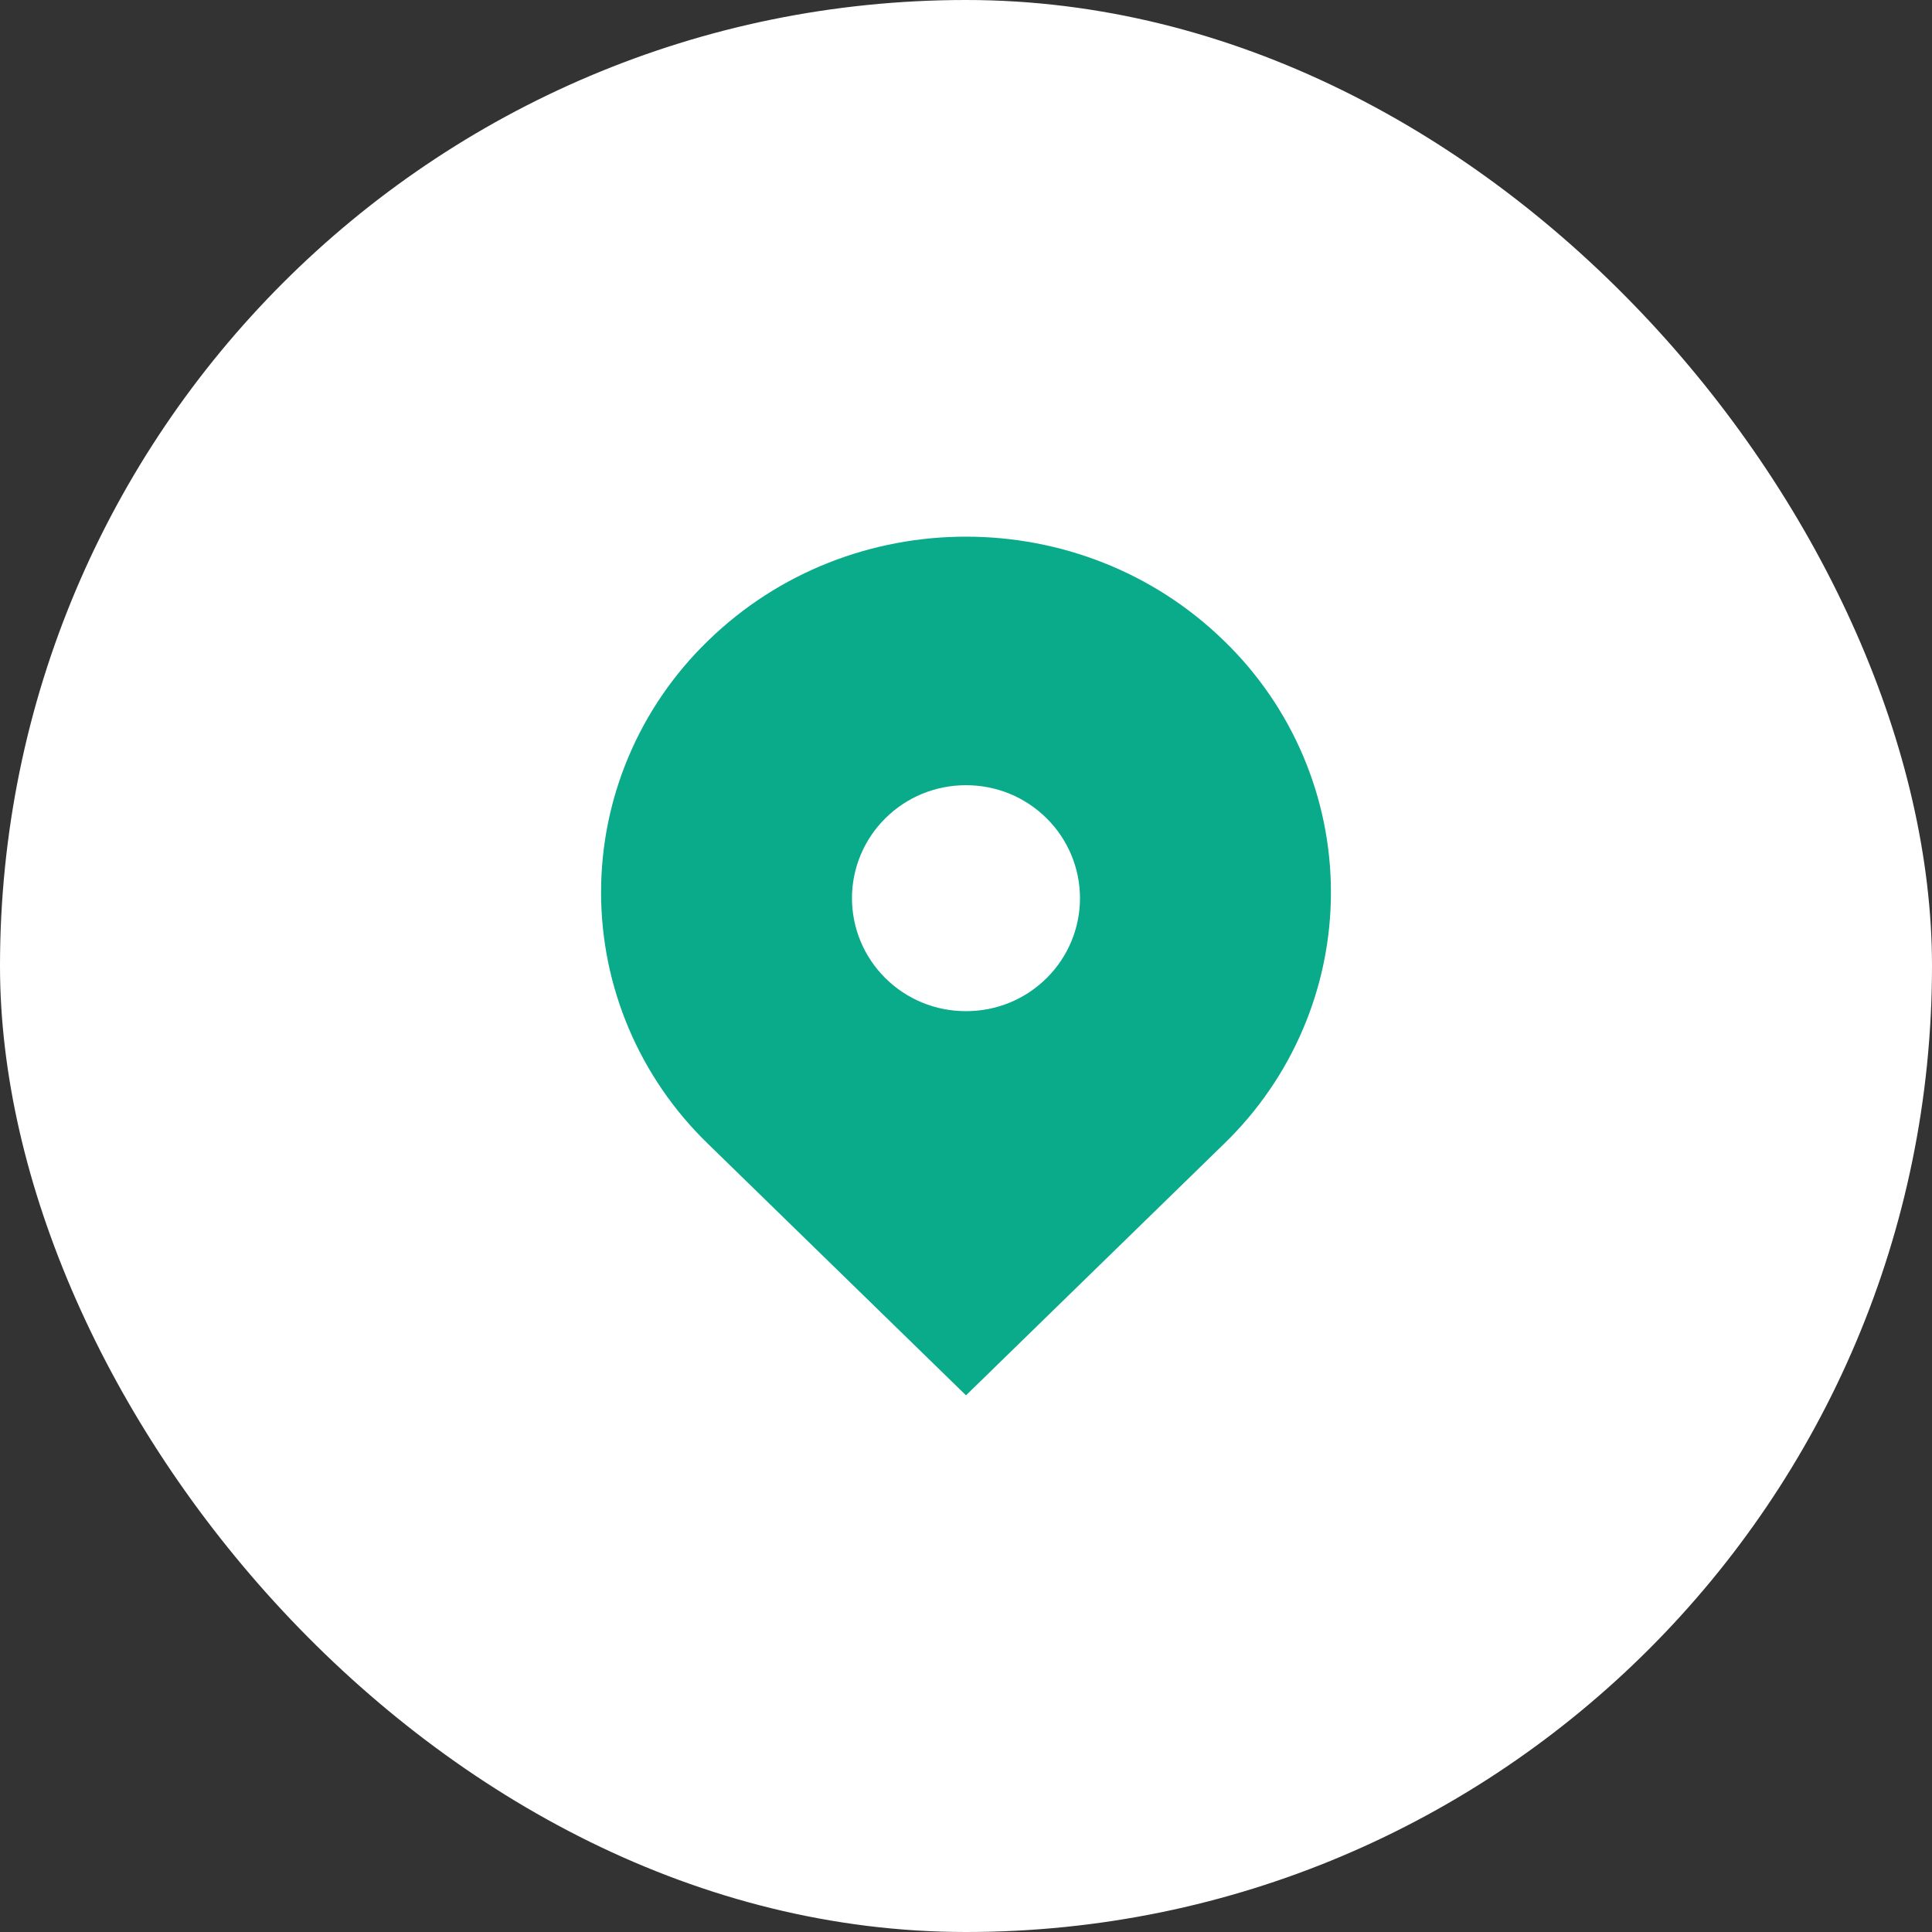 <svg width="45" height="45" viewBox="0 0 45 45" fill="none" xmlns="http://www.w3.org/2000/svg">
<rect x="0" y="0" width="45" height="45" fill="#333333" stroke="none"/>
<rect width="45" height="45" rx="22.5" fill="white"/>
<path d="M28.51 14.926C25.191 11.691 19.809 11.691 16.49 14.926C15.702 15.689 15.075 16.6 14.648 17.606C14.22 18.612 14 19.692 14 20.784C14 21.876 14.22 22.956 14.648 23.962C15.075 24.968 15.702 25.879 16.49 26.642L22.5 32.5L28.51 26.642C29.298 25.879 29.925 24.968 30.352 23.962C30.78 22.956 31 21.876 31 20.784C31 19.692 30.78 18.612 30.352 17.606C29.925 16.6 29.298 15.689 28.51 14.926ZM22.5 23.552C21.79 23.552 21.123 23.279 20.621 22.782C20.123 22.288 19.844 21.619 19.844 20.921C19.844 20.223 20.123 19.554 20.621 19.06C21.122 18.563 21.79 18.289 22.5 18.289C23.209 18.289 23.877 18.563 24.378 19.06C24.876 19.554 25.155 20.223 25.155 20.921C25.155 21.619 24.876 22.288 24.378 22.782C23.877 23.279 23.209 23.552 22.5 23.552Z" fill="#09AB8A"/>
</svg>
